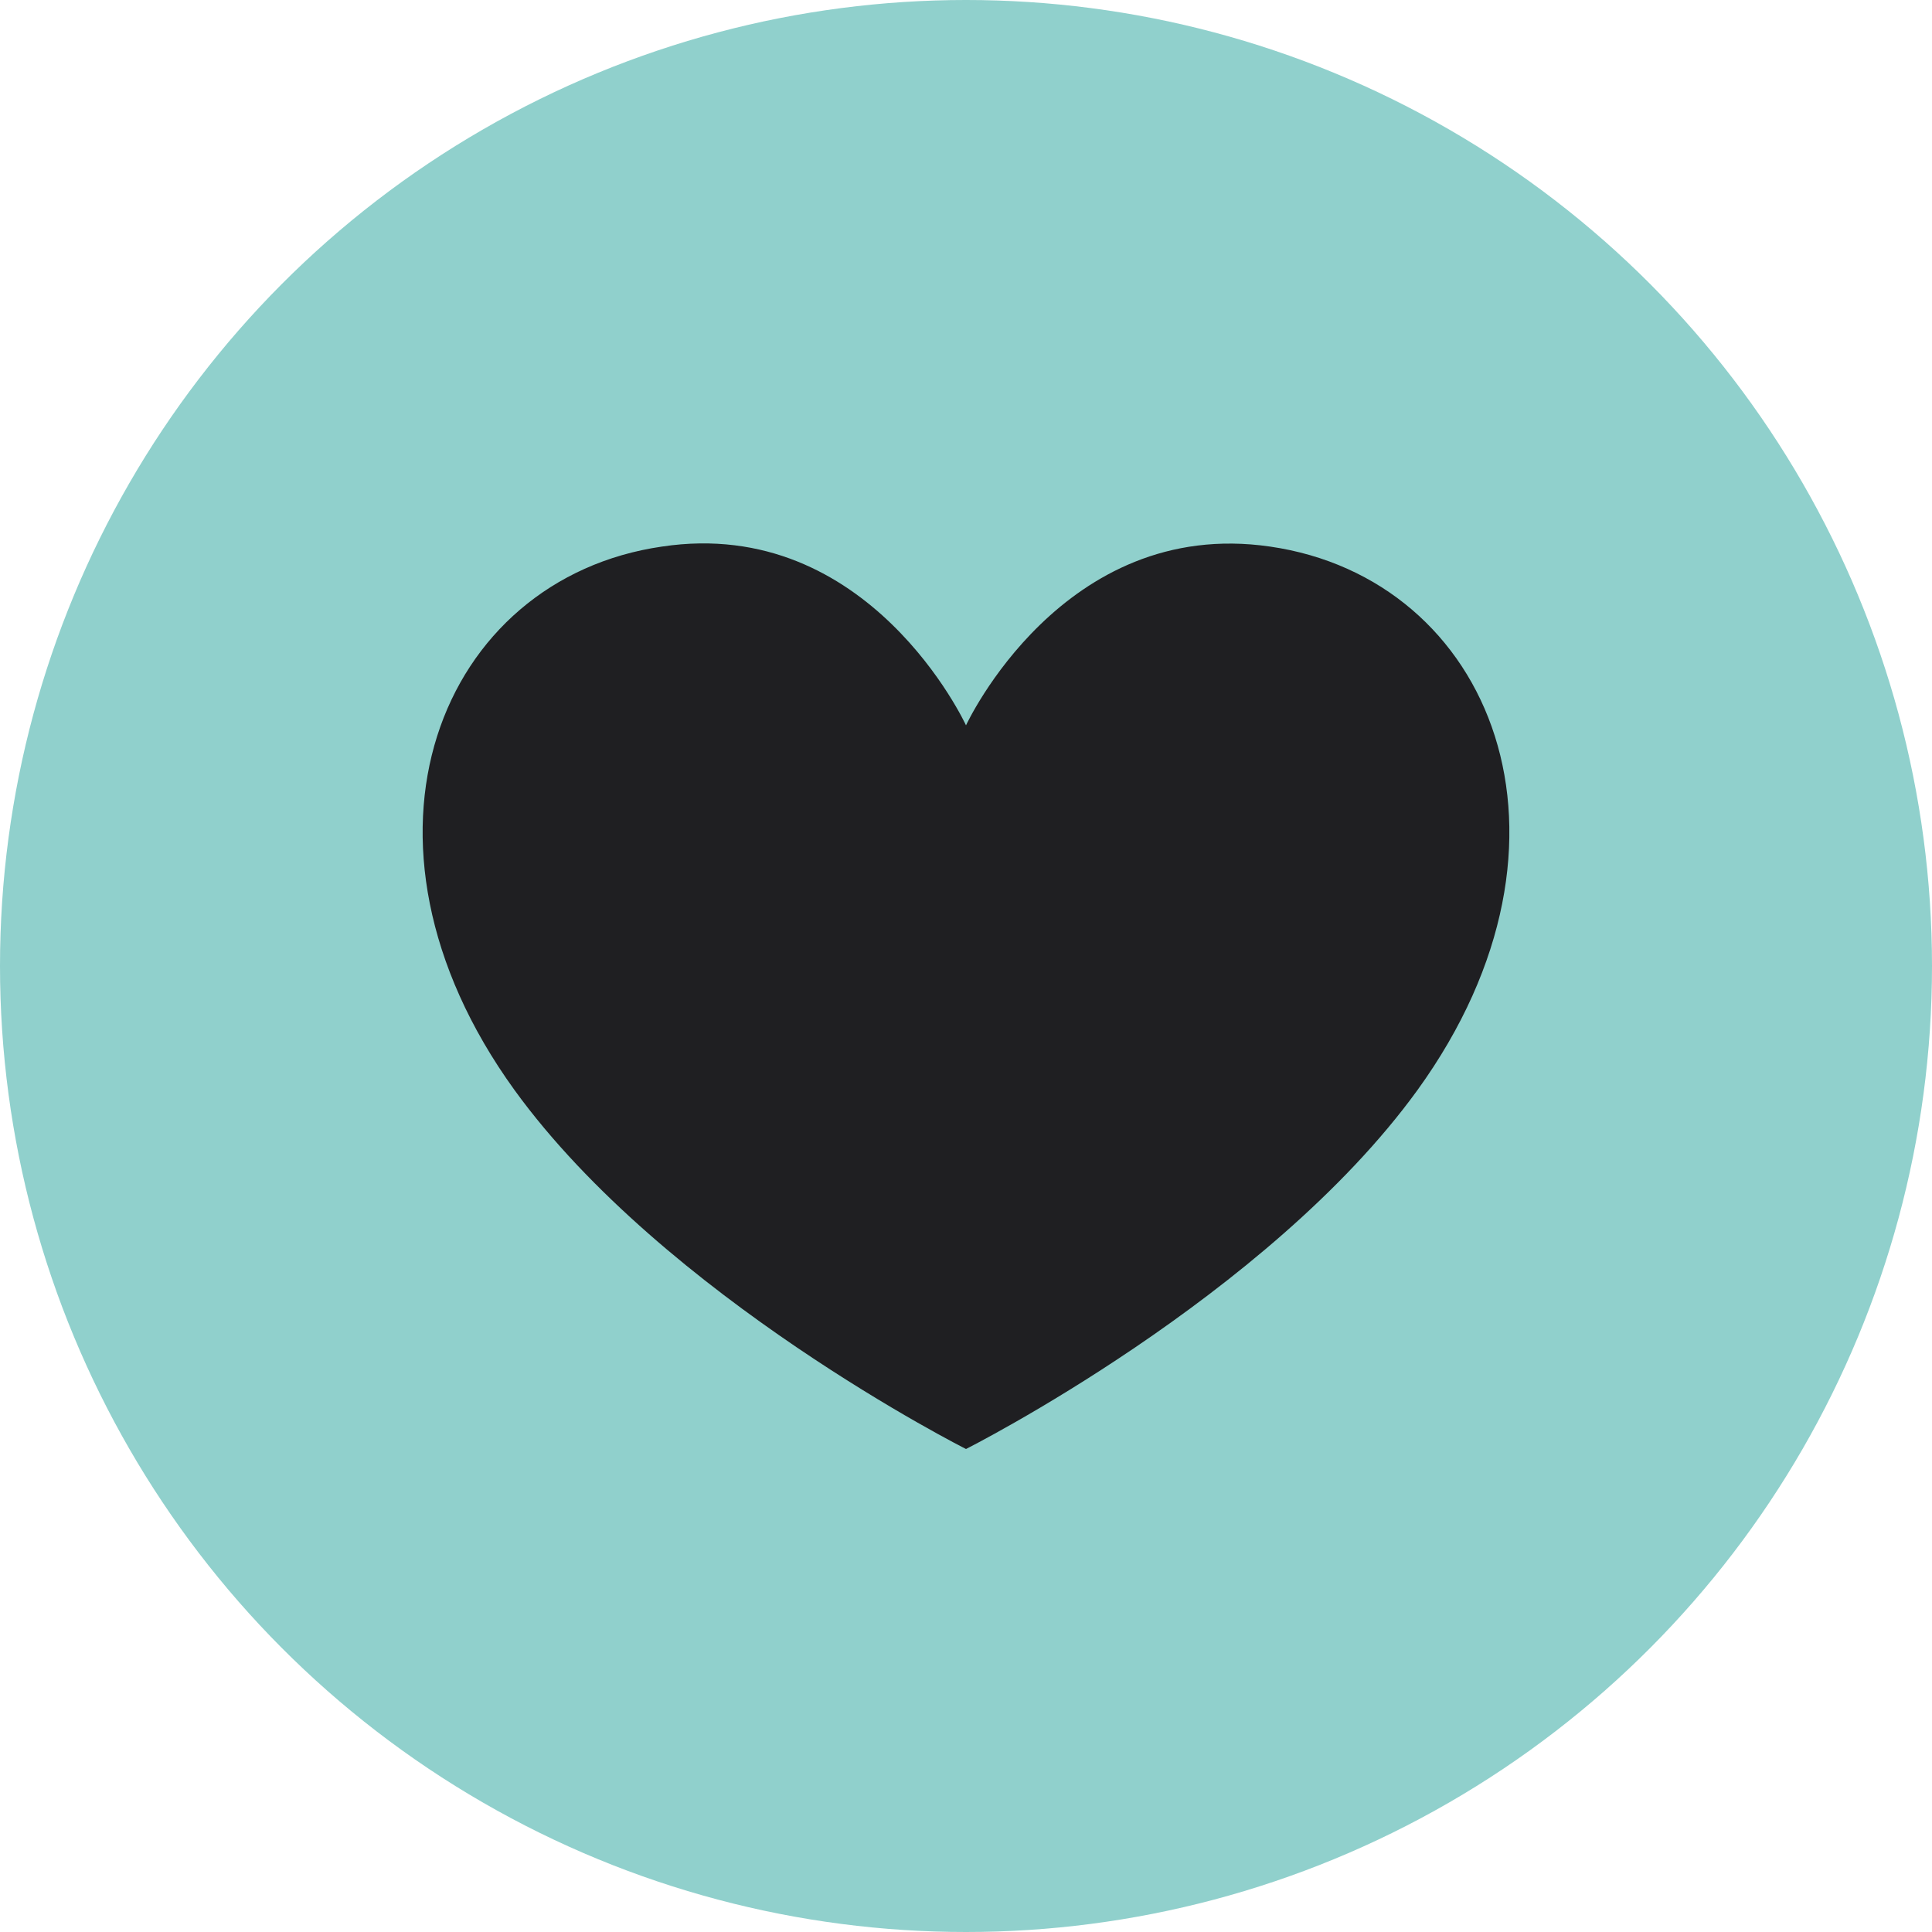 <svg width="32" height="32" viewBox="0 0 32 32" fill="none" xmlns="http://www.w3.org/2000/svg">
<circle cx="16" cy="16" r="16" fill="#90D0CC"/>
<path d="M21.036 9.053C17.599 8.552 16 12.014 16 12.014C16 12.014 14.401 8.535 10.964 9.053C7.299 9.583 5.514 13.893 8.522 18.055C11.008 21.486 16 24 16 24C16 24 20.992 21.486 23.478 18.055C26.486 13.893 24.701 9.583 21.036 9.053Z" fill="#1F1F22"/>
</svg>
